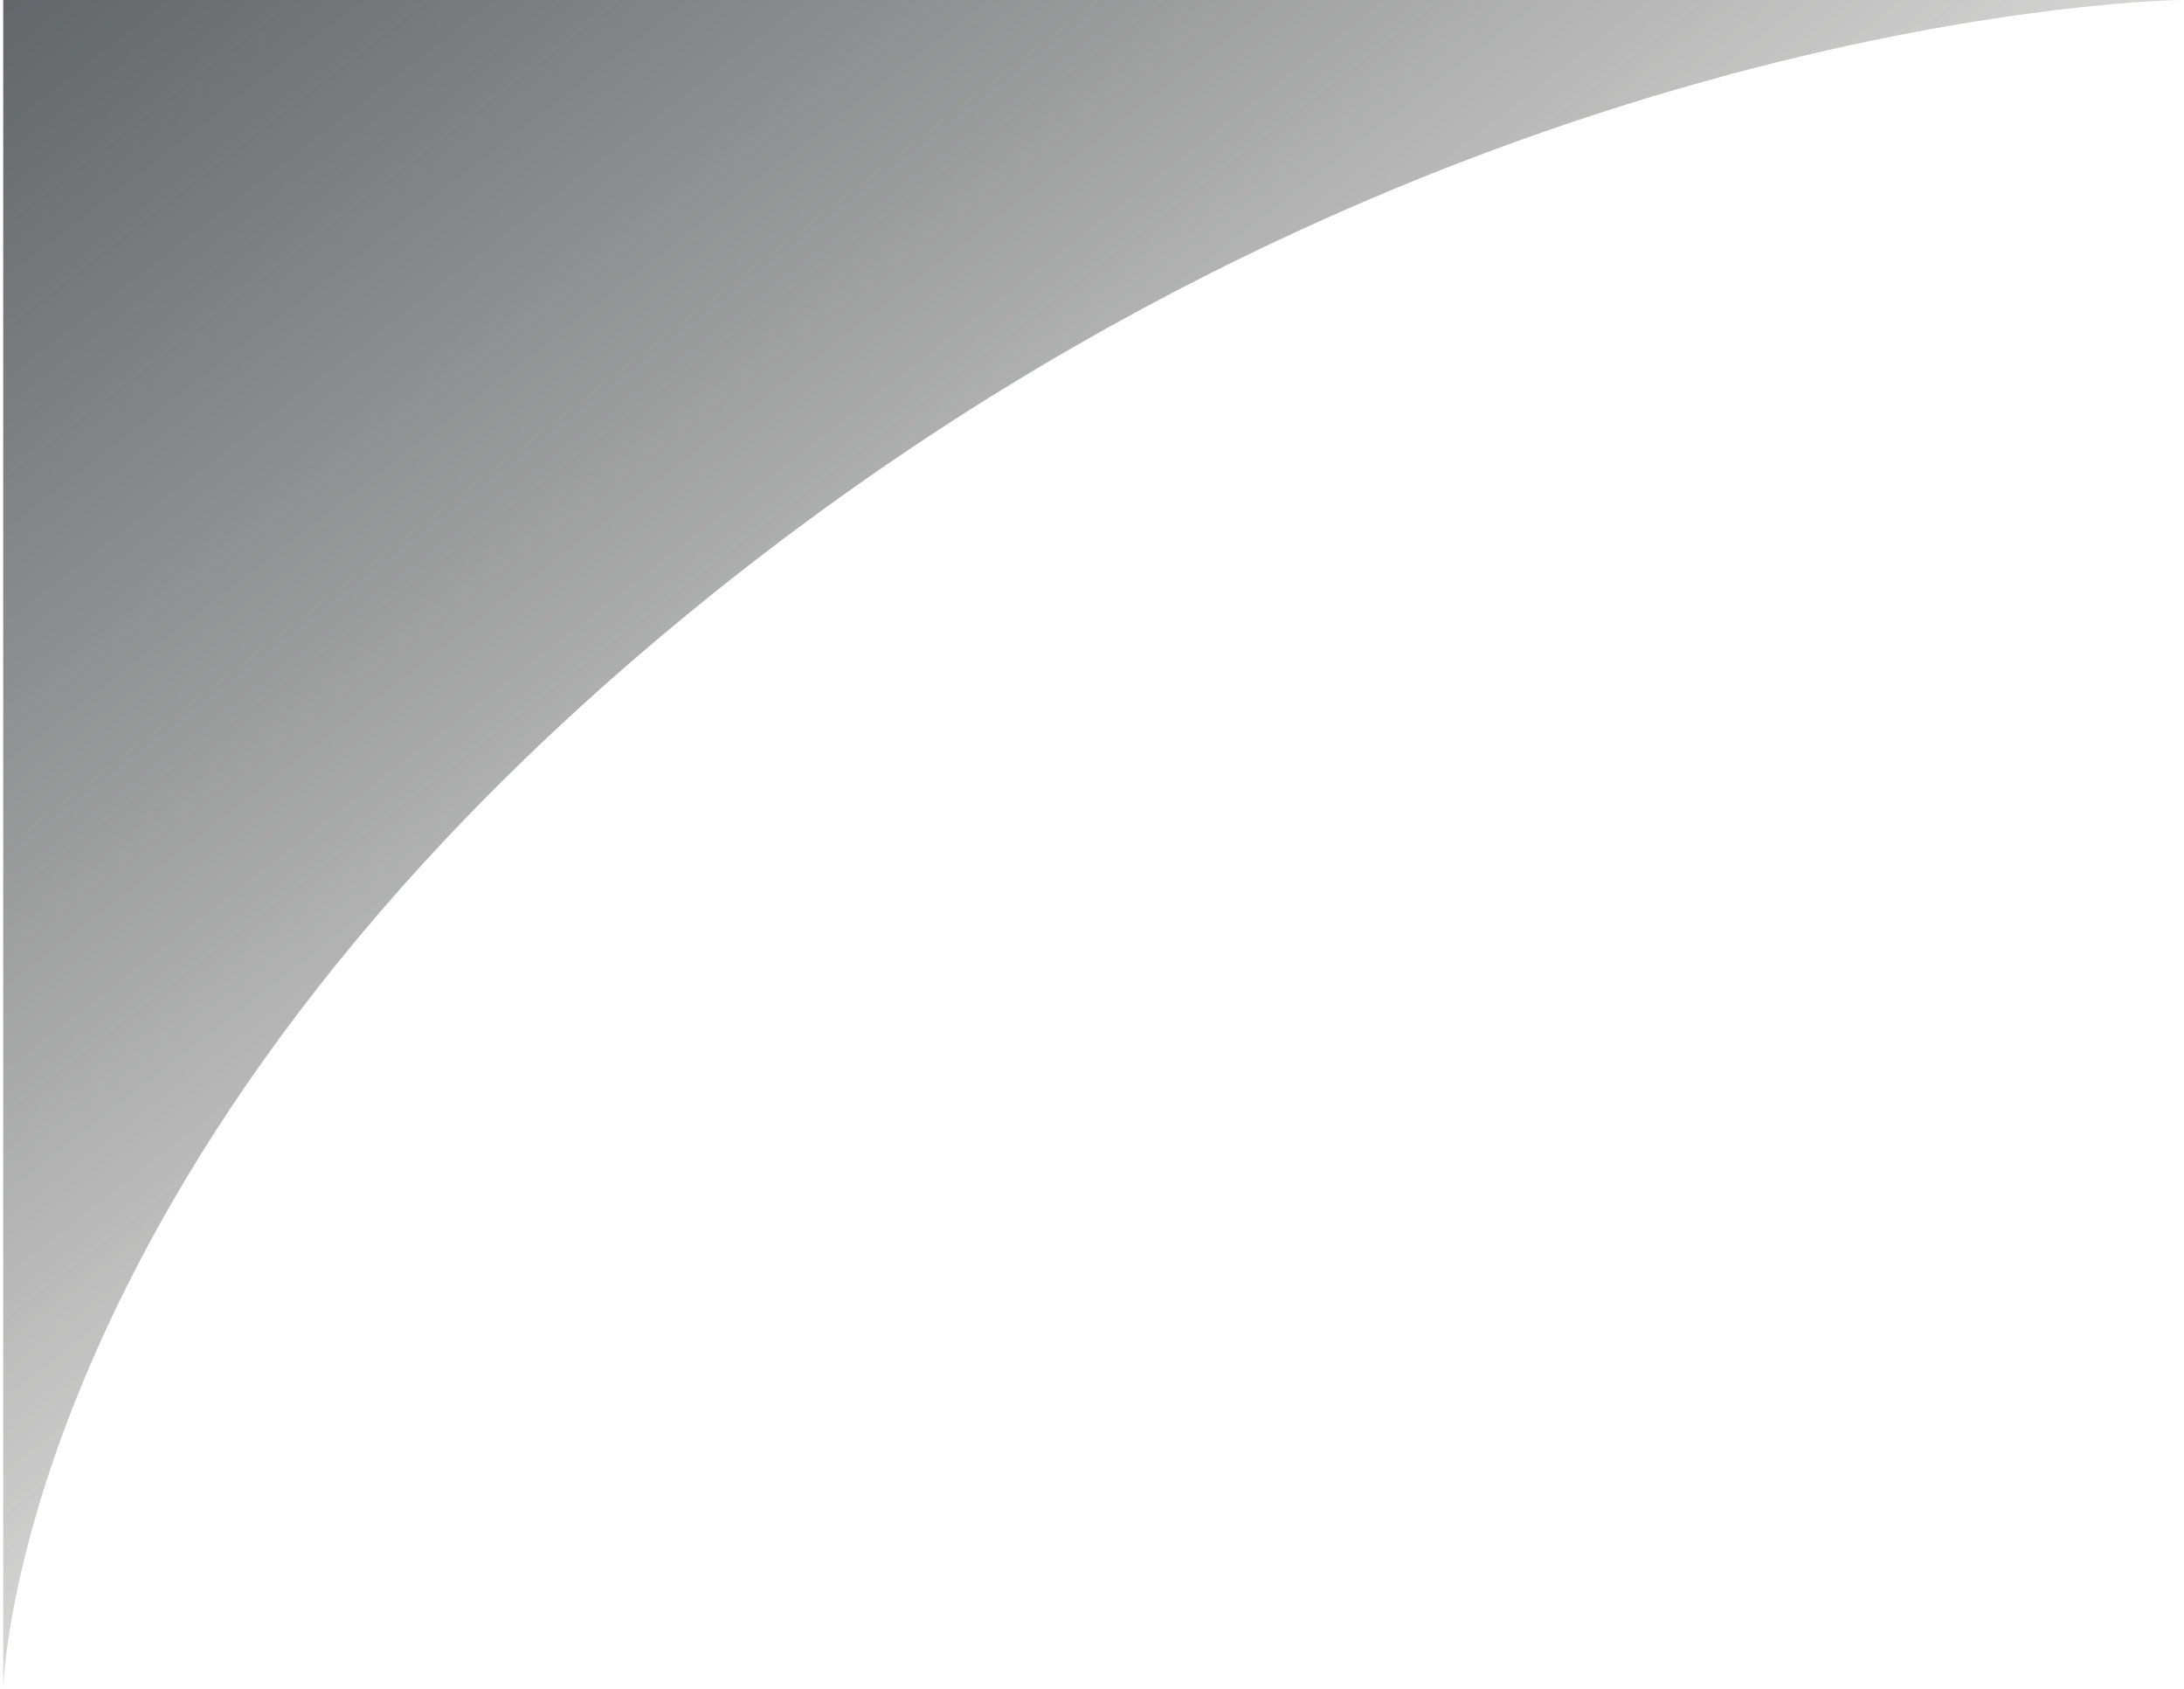 <svg width="388" height="300" fill="none" xmlns="http://www.w3.org/2000/svg"><path d="M.57 0h387s-128 1.126-256.5 101.938C2.57 202.751.57 300 .57 300V0Z" fill="url(#a)" fill-opacity=".9" style="mix-blend-mode:multiply"/><defs><linearGradient id="a" x1="2.57" y1="1.55" x2="293.1" y2="376.334" gradientUnits="userSpaceOnUse"><stop stop-color="#53565A"/><stop offset=".634" stop-color="#2E2D29" stop-opacity="0"/></linearGradient></defs></svg>